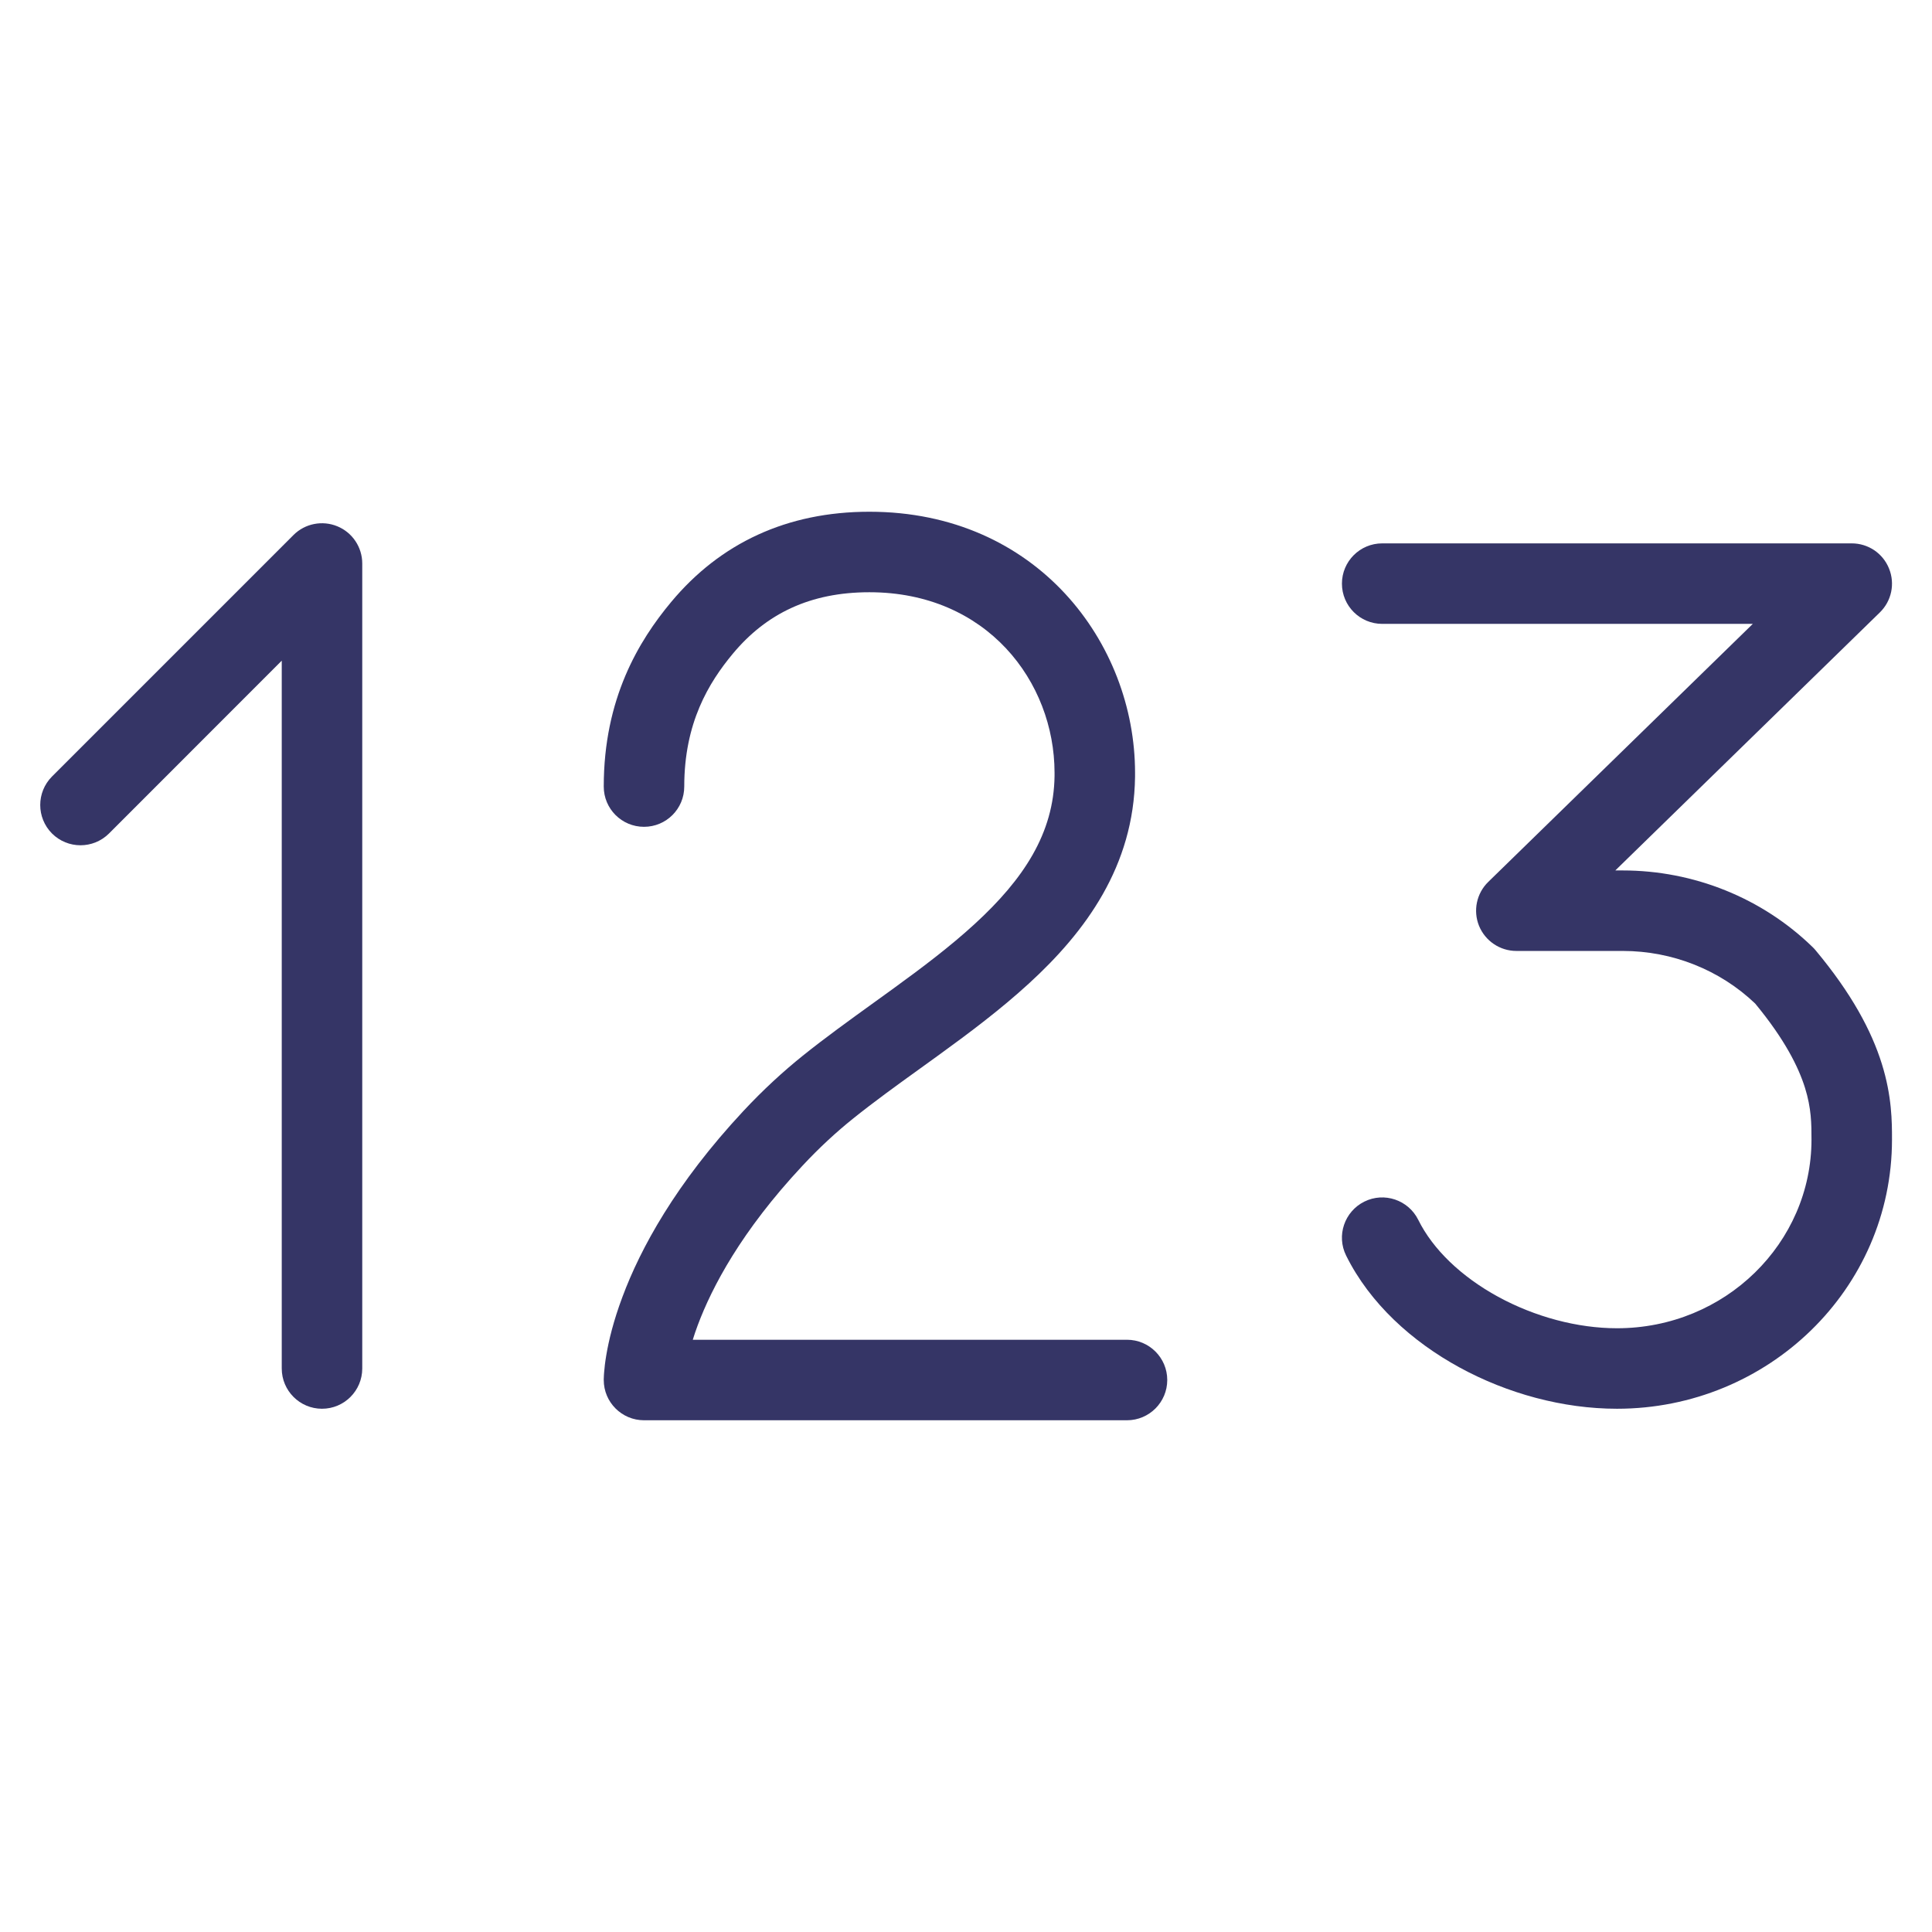 <svg width="24" height="24" viewBox="0 0 24 24" fill="none" xmlns="http://www.w3.org/2000/svg">
<path d="M10.8 7.357C10.063 7.357 9.518 7.623 9.104 8.12C8.803 8.482 8.5 8.98 8.5 9.771C8.5 10.048 8.276 10.271 8 10.271C7.724 10.271 7.5 10.048 7.5 9.771C7.5 8.677 7.936 7.96 8.336 7.48C8.947 6.746 9.777 6.357 10.8 6.357C12.88 6.357 14.1 7.987 14.1 9.6V9.603L14.1 9.649C14.086 10.76 13.484 11.574 12.783 12.216C12.433 12.537 12.044 12.829 11.669 13.101C11.588 13.16 11.508 13.218 11.428 13.275C11.135 13.486 10.857 13.687 10.599 13.894C10.392 14.06 10.179 14.255 9.966 14.484C9.209 15.294 8.845 15.988 8.668 16.461C8.644 16.526 8.623 16.586 8.606 16.643H14C14.276 16.643 14.5 16.867 14.5 17.143C14.5 17.419 14.276 17.643 14 17.643H8C7.724 17.643 7.5 17.419 7.5 17.143H8C7.75 17.143 7.625 17.143 7.562 17.143C7.501 17.143 7.5 17.143 7.5 17.143L7.5 17.142L7.5 17.14L7.5 17.137L7.5 17.129L7.501 17.108C7.501 17.092 7.503 17.07 7.505 17.044C7.509 16.991 7.517 16.92 7.532 16.832C7.562 16.654 7.62 16.41 7.732 16.111C7.955 15.512 8.391 14.706 9.234 13.802C9.481 13.537 9.729 13.31 9.973 13.114C10.253 12.889 10.559 12.669 10.854 12.456C10.931 12.401 11.007 12.346 11.081 12.292C11.452 12.023 11.802 11.759 12.107 11.479C12.717 10.92 13.091 10.35 13.1 9.639L13.1 9.599C13.099 8.469 12.26 7.357 10.8 7.357Z" fill="#353566"/>
<path d="M4.191 6.538C4.378 6.615 4.5 6.798 4.5 7V17C4.5 17.276 4.276 17.5 4 17.5C3.724 17.5 3.5 17.276 3.5 17V8.207L1.354 10.354C1.158 10.549 0.842 10.549 0.646 10.354C0.451 10.158 0.451 9.842 0.646 9.646L3.646 6.646C3.789 6.503 4.005 6.461 4.191 6.538Z" fill="#353566"/>
<path d="M17.17 6.75C16.894 6.75 16.67 6.974 16.67 7.25C16.67 7.526 16.894 7.75 17.17 7.75H21.774L18.488 10.955C18.342 11.097 18.297 11.313 18.373 11.501C18.45 11.689 18.633 11.813 18.837 11.813H20.158C20.776 11.813 21.366 12.049 21.803 12.466C22.174 12.915 22.342 13.258 22.422 13.512C22.502 13.768 22.503 13.962 22.503 14.156C22.503 15.439 21.433 16.5 20.087 16.5C19.595 16.5 19.067 16.358 18.61 16.109C18.151 15.858 17.799 15.519 17.618 15.153C17.495 14.906 17.195 14.804 16.948 14.927C16.701 15.05 16.599 15.35 16.722 15.597C17.017 16.192 17.541 16.665 18.131 16.987C18.722 17.31 19.414 17.5 20.087 17.5C21.962 17.5 23.503 16.015 23.503 14.156V14.151C23.503 13.939 23.503 13.618 23.376 13.213C23.249 12.807 23.004 12.344 22.554 11.805C22.543 11.791 22.531 11.779 22.519 11.767C21.891 11.155 21.041 10.813 20.158 10.813H20.066L23.352 7.608C23.498 7.466 23.543 7.25 23.466 7.062C23.39 6.873 23.207 6.75 23.003 6.75H17.17Z" fill="#353566"/>
</svg>
